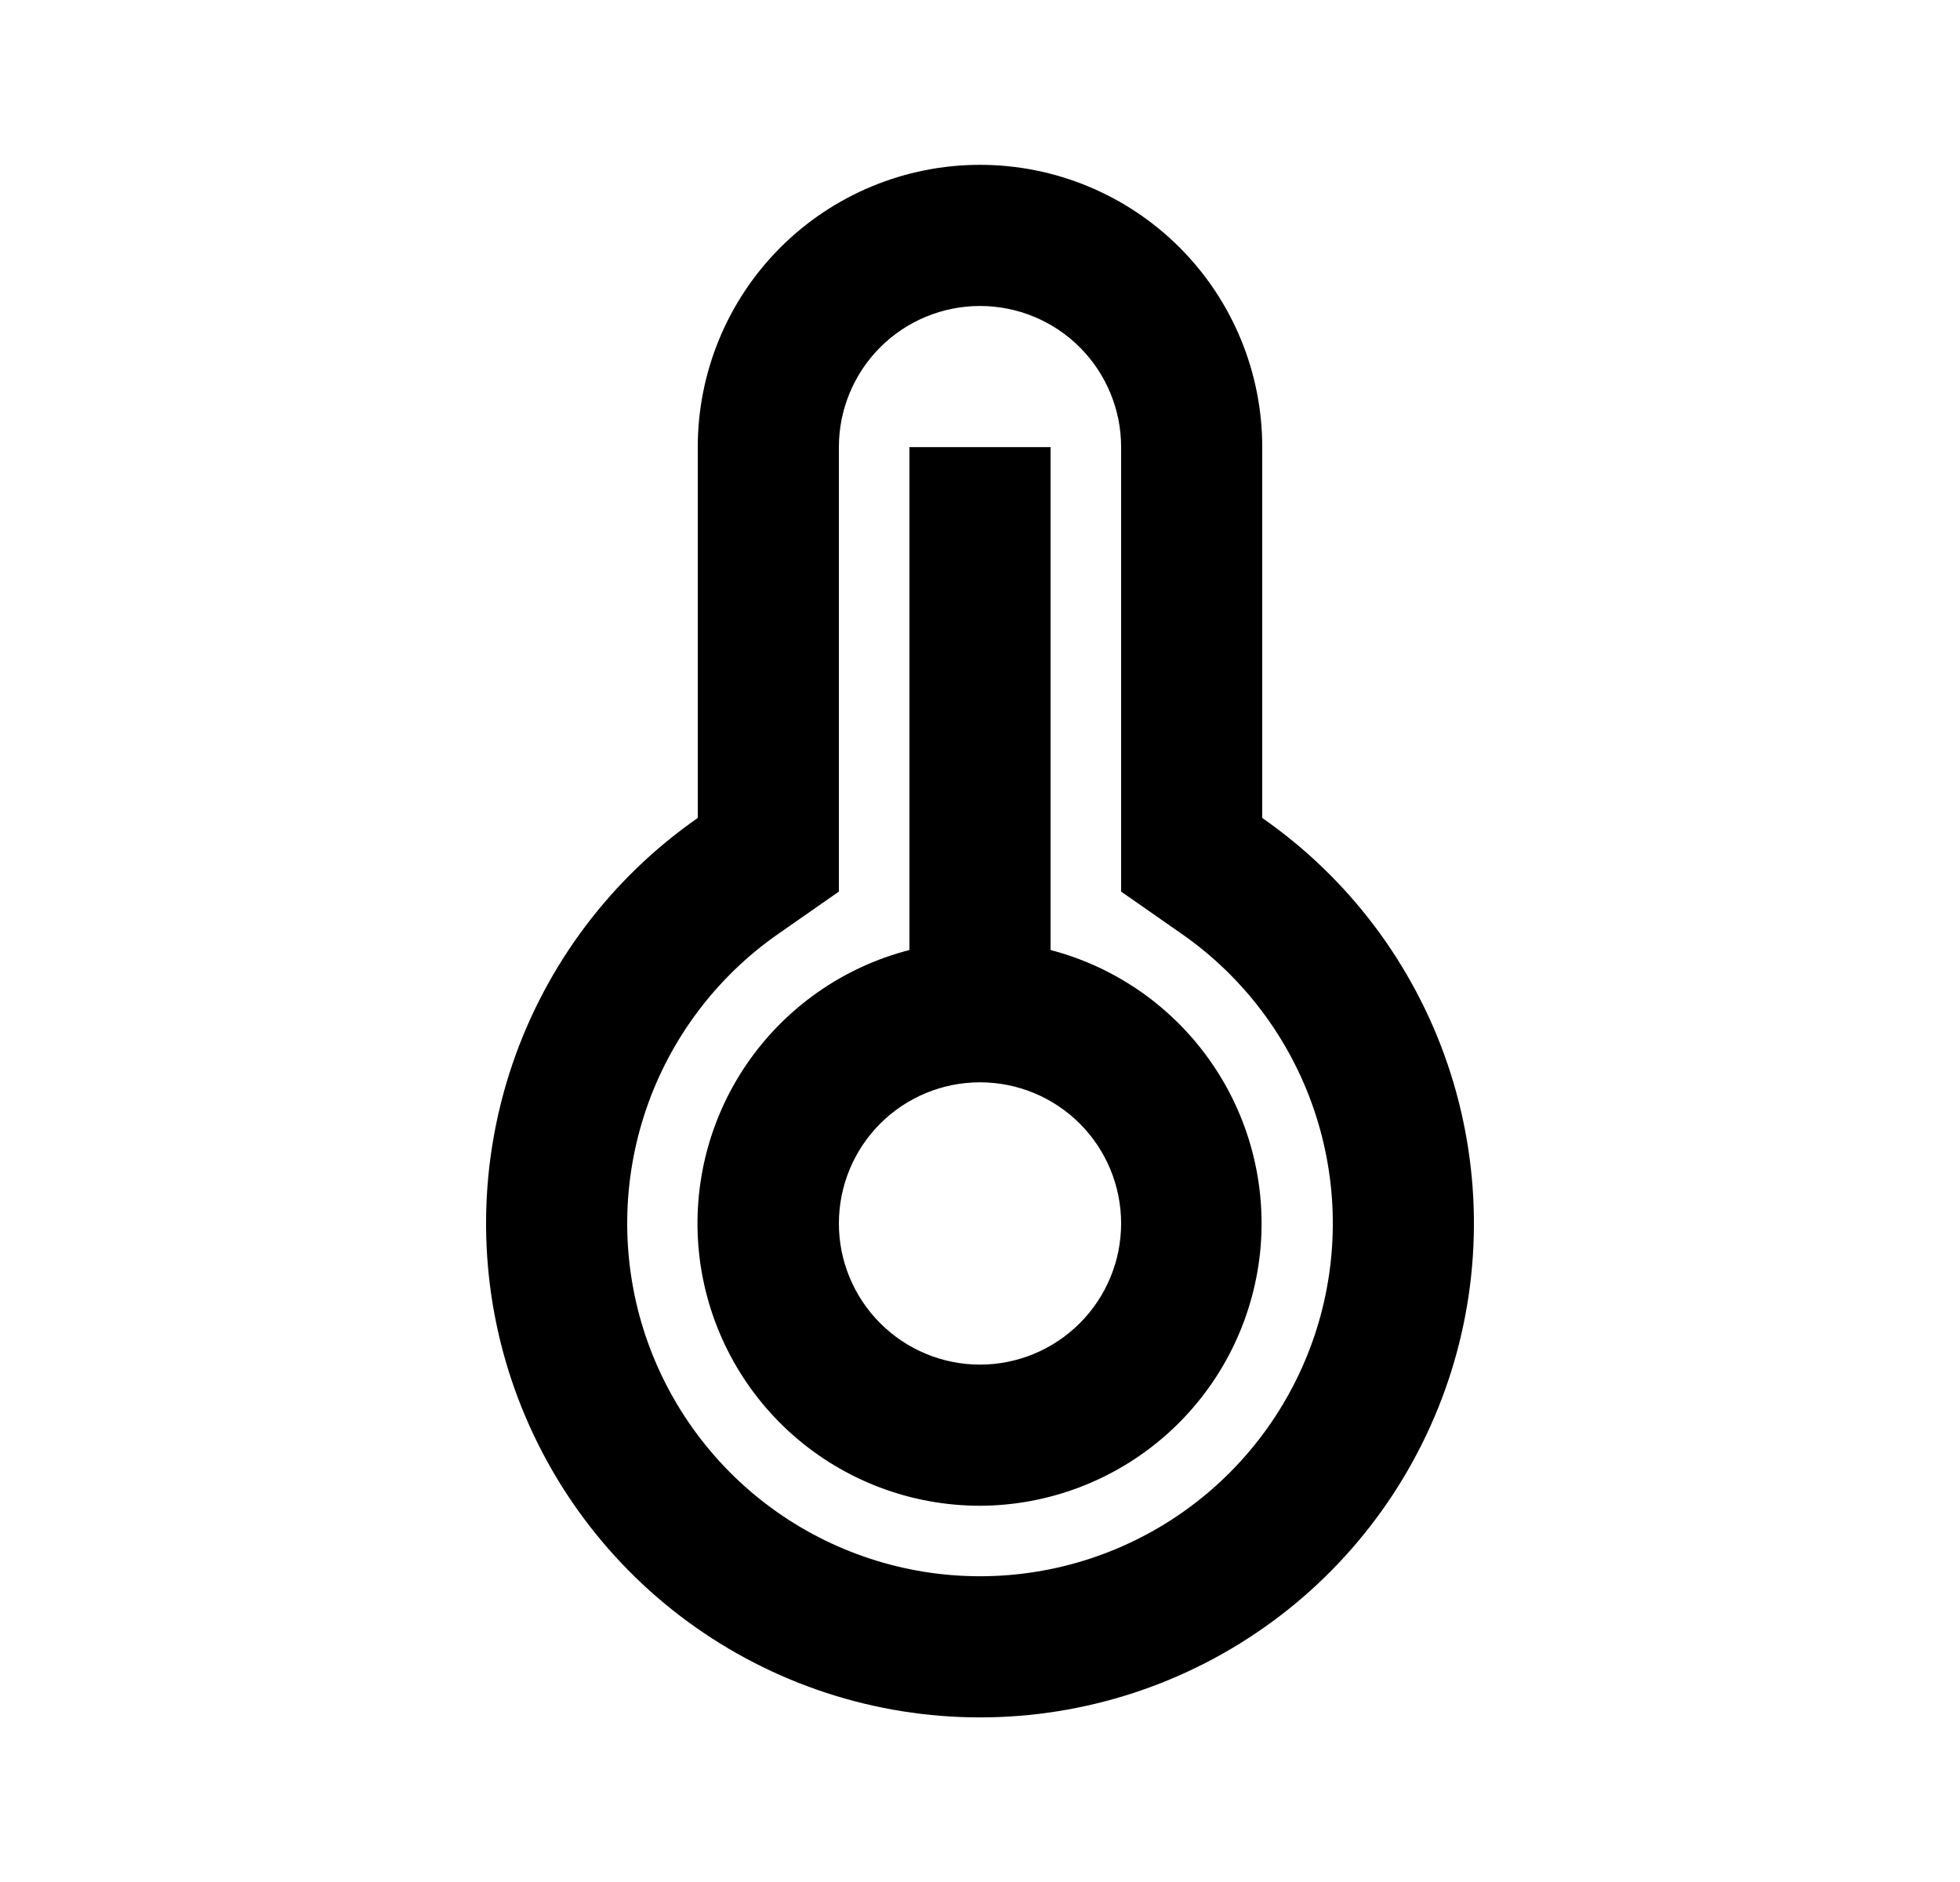 <svg width="25" height="24" viewBox="0 0 25 24" fill="none" xmlns="http://www.w3.org/2000/svg">
<path d="M8.9 5.702C8.9 4.747 9.279 3.831 9.954 3.156C10.63 2.481 11.545 2.102 12.5 2.102C13.455 2.102 14.37 2.481 15.046 3.156C15.721 3.831 16.1 4.747 16.1 5.702V10.431C17.201 11.197 18.028 12.295 18.462 13.564C18.895 14.834 18.913 16.208 18.511 17.488C18.109 18.767 17.31 19.886 16.229 20.679C15.148 21.473 13.841 21.901 12.5 21.901C11.159 21.901 9.853 21.473 8.771 20.679C7.69 19.886 6.891 18.767 6.489 17.488C6.087 16.208 6.105 14.834 6.538 13.564C6.972 12.295 7.799 11.197 8.9 10.431V5.702ZM9.93 11.907C9.143 12.454 8.552 13.238 8.242 14.145C7.932 15.052 7.92 16.034 8.206 16.948C8.493 17.862 9.064 18.661 9.836 19.228C10.609 19.795 11.542 20.101 12.5 20.101C13.458 20.101 14.391 19.795 15.164 19.228C15.936 18.661 16.507 17.862 16.794 16.948C17.081 16.034 17.068 15.052 16.758 14.145C16.448 13.238 15.857 12.454 15.07 11.907L14.3 11.37V5.702C14.3 5.224 14.11 4.766 13.773 4.429C13.435 4.091 12.977 3.902 12.5 3.902C12.023 3.902 11.565 4.091 11.227 4.429C10.89 4.766 10.7 5.224 10.7 5.702V11.37L9.93 11.907ZM11.6 12.115V5.702H13.4V12.115C14.246 12.336 14.983 12.858 15.473 13.583C15.963 14.307 16.173 15.186 16.063 16.054C15.952 16.921 15.53 17.72 14.874 18.299C14.219 18.878 13.375 19.199 12.5 19.202C11.623 19.202 10.776 18.883 10.118 18.304C9.46 17.725 9.036 16.925 8.925 16.055C8.815 15.185 9.025 14.305 9.518 13.579C10.011 12.854 10.751 12.333 11.6 12.115ZM12.5 17.402C12.977 17.402 13.435 17.212 13.773 16.874C14.11 16.537 14.3 16.079 14.3 15.602C14.3 15.124 14.11 14.666 13.773 14.329C13.435 13.991 12.977 13.802 12.5 13.802C12.023 13.802 11.565 13.991 11.227 14.329C10.89 14.666 10.7 15.124 10.7 15.602C10.7 16.079 10.89 16.537 11.227 16.874C11.565 17.212 12.023 17.402 12.5 17.402Z" fill="#0A0D14" style="fill:#0A0D14;fill:color(display-p3 0.039 0.051 0.078);fill-opacity:1;"/>
</svg>
